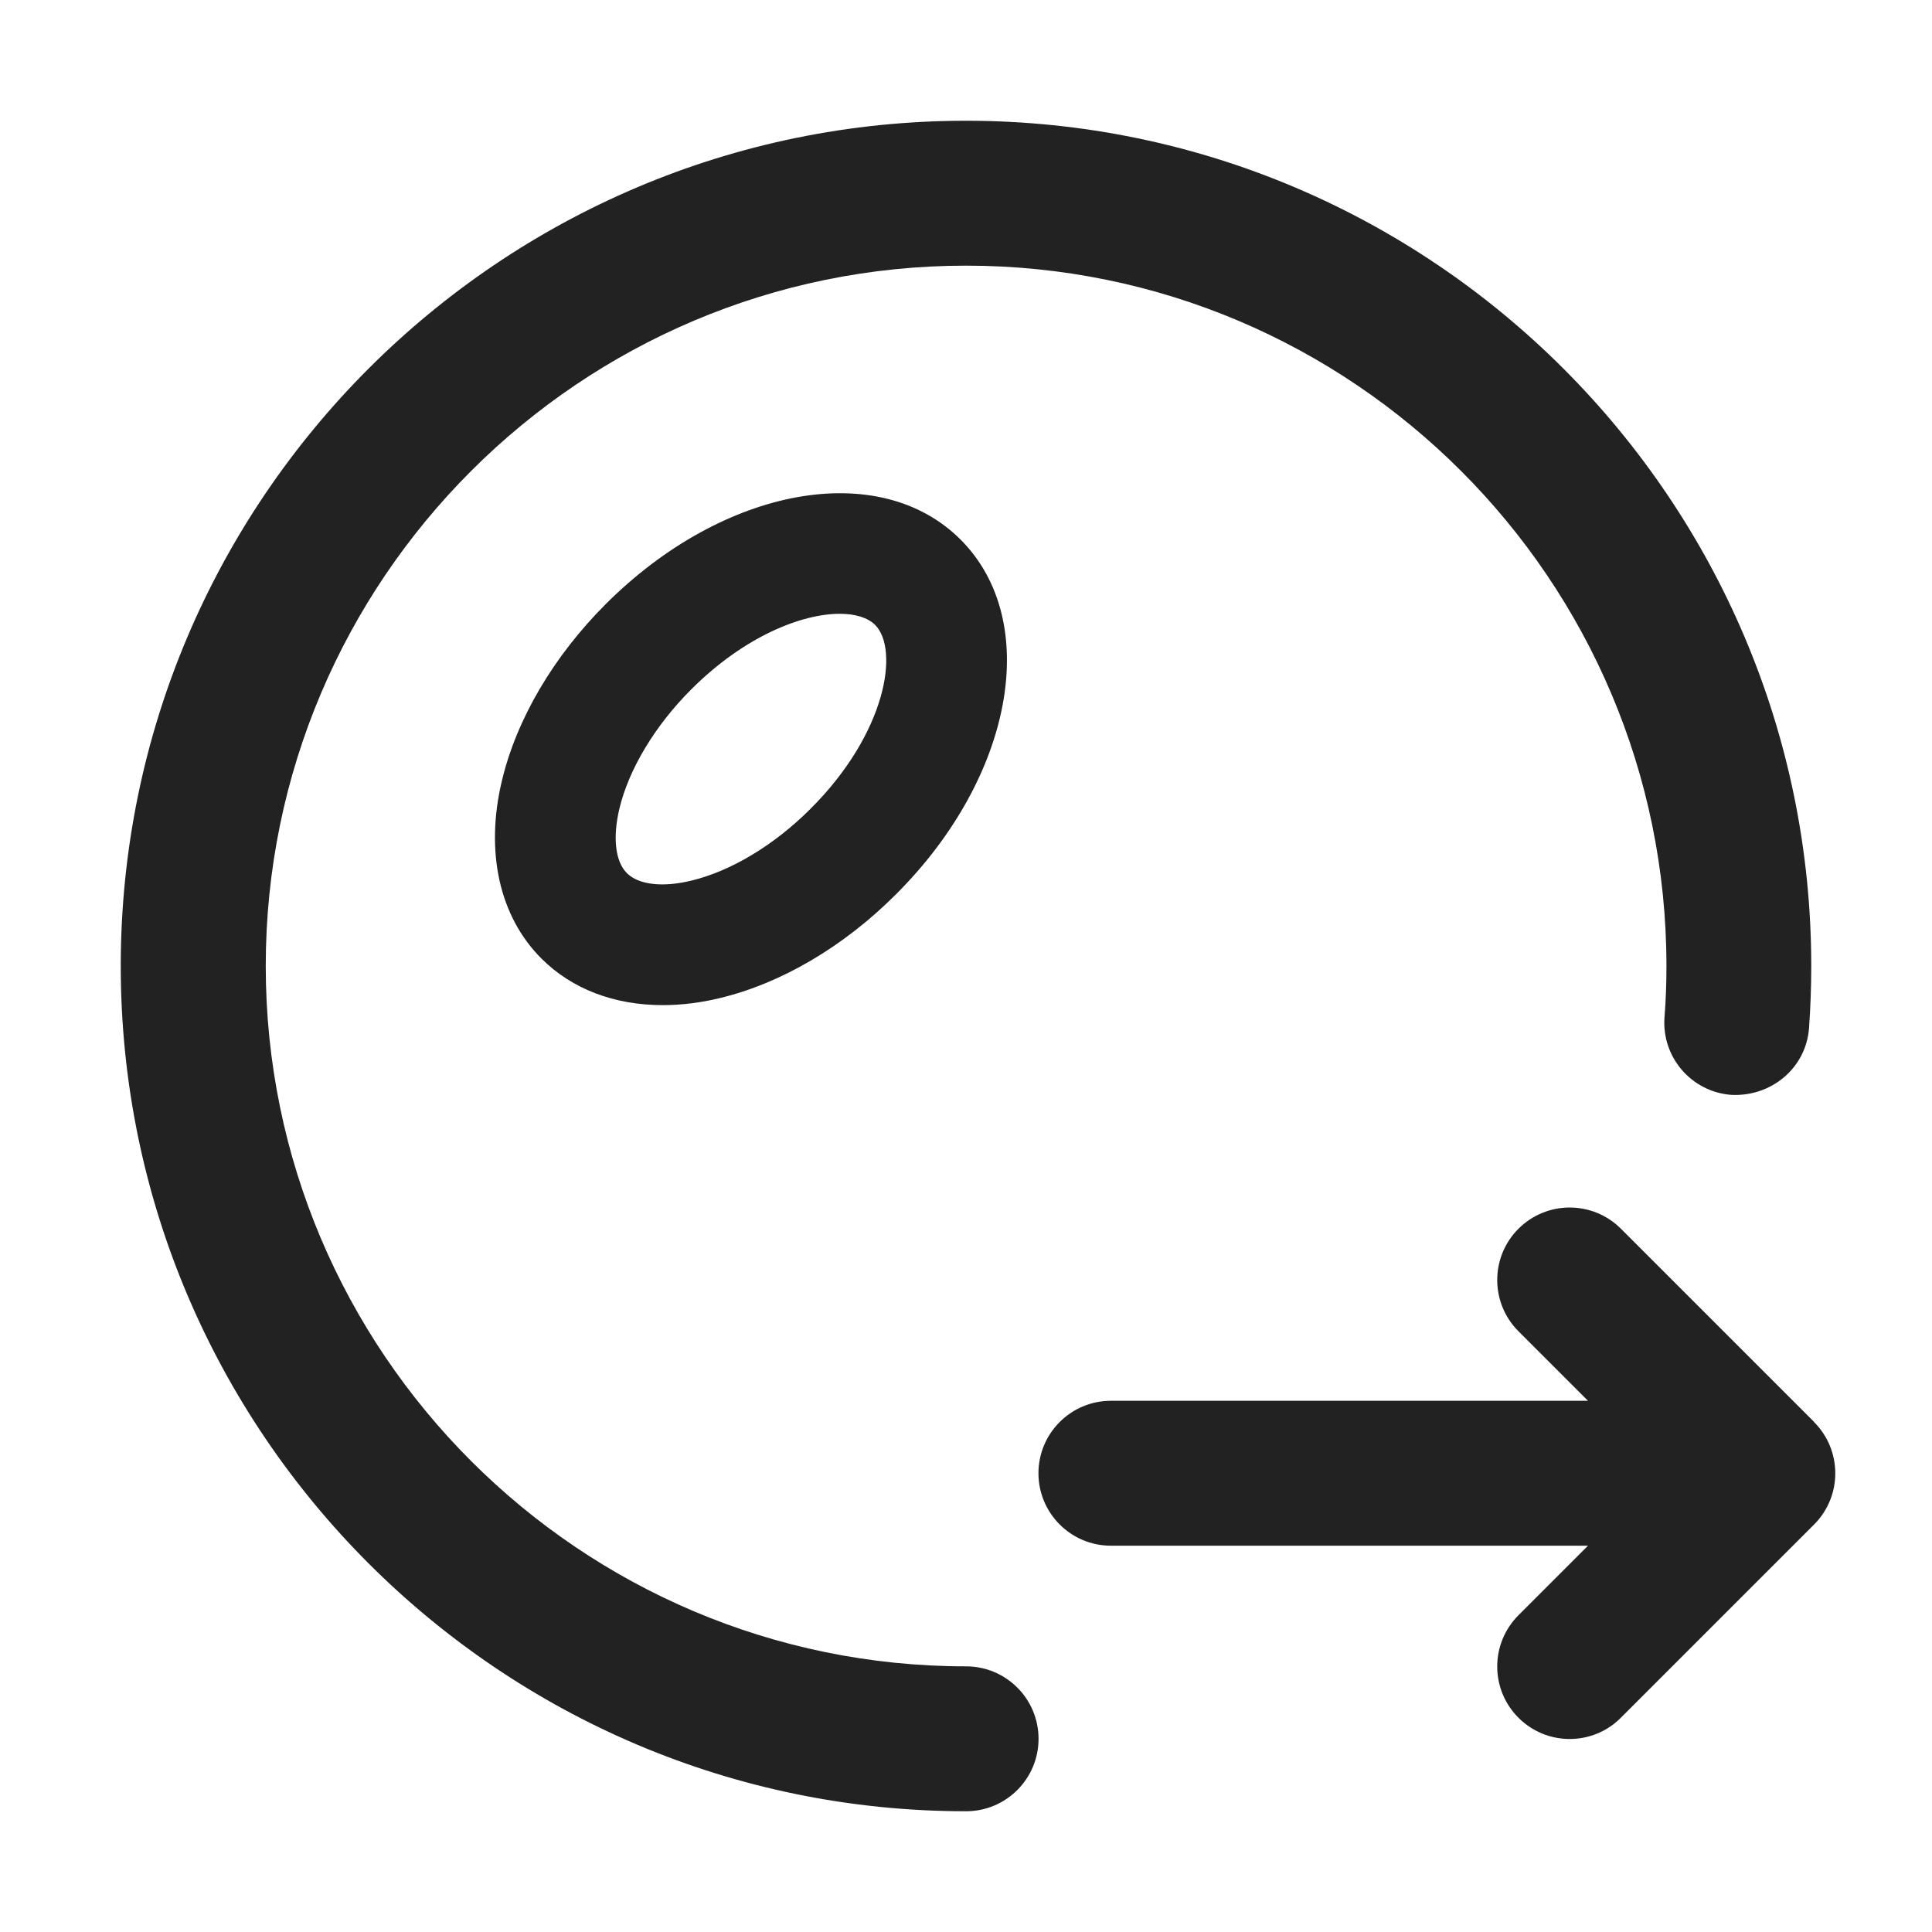 <?xml version="1.0" encoding="UTF-8"?>
<svg   xmlns="http://www.w3.org/2000/svg" width="20" height="20" viewBox="0 0 20 20">
  <path d="M10,18.75c-4.825,0-8.75-3.925-8.75-8.75S5.175,1.25,10,1.25s8.75,3.925,8.75,8.75c0,.217-.008.431-.023.643-.031.414-.391.712-.805.691-.413-.031-.723-.392-.691-.805.014-.175.02-.352.02-.529,0-3.998-3.252-7.25-7.25-7.25s-7.25,3.252-7.25,7.25,3.252,7.25,7.25,7.25c.414,0,.75.336.75.75s-.336.75-.75.75Z" fill="#222"/>
  <path d="M6.86,10.405c-.498,0-.938-.165-1.255-.482-.436-.436-.585-1.106-.409-1.842.152-.638.534-1.287,1.076-1.829,1.217-1.215,2.829-1.508,3.671-.667l.001.001c.842.843.549,2.456-.668,3.671-.541.542-1.19.924-1.828,1.076-.202.049-.399.072-.588.072ZM8.693,6.354c-.391,0-.984.23-1.537.782-.375.375-.646.825-.744,1.235-.071.298-.043.547.077.667.12.121.37.151.668.078.41-.098.86-.369,1.235-.745.785-.783.919-1.649.667-1.902-.074-.074-.202-.115-.366-.115Z" fill="#222"/>
  <path d="M18.78,14.72l-2-2c-.293-.293-.768-.293-1.061,0s-.293.768,0,1.061l.72.72h-4.939c-.414,0-.75.336-.75.75s.336.75.75.75h4.939l-.72.72c-.293.293-.293.768,0,1.061.146.146.338.22.53.22s.384-.073.53-.22l2-2c.293-.293.293-.768,0-1.061h0Z" fill="#222"/>
</svg>
